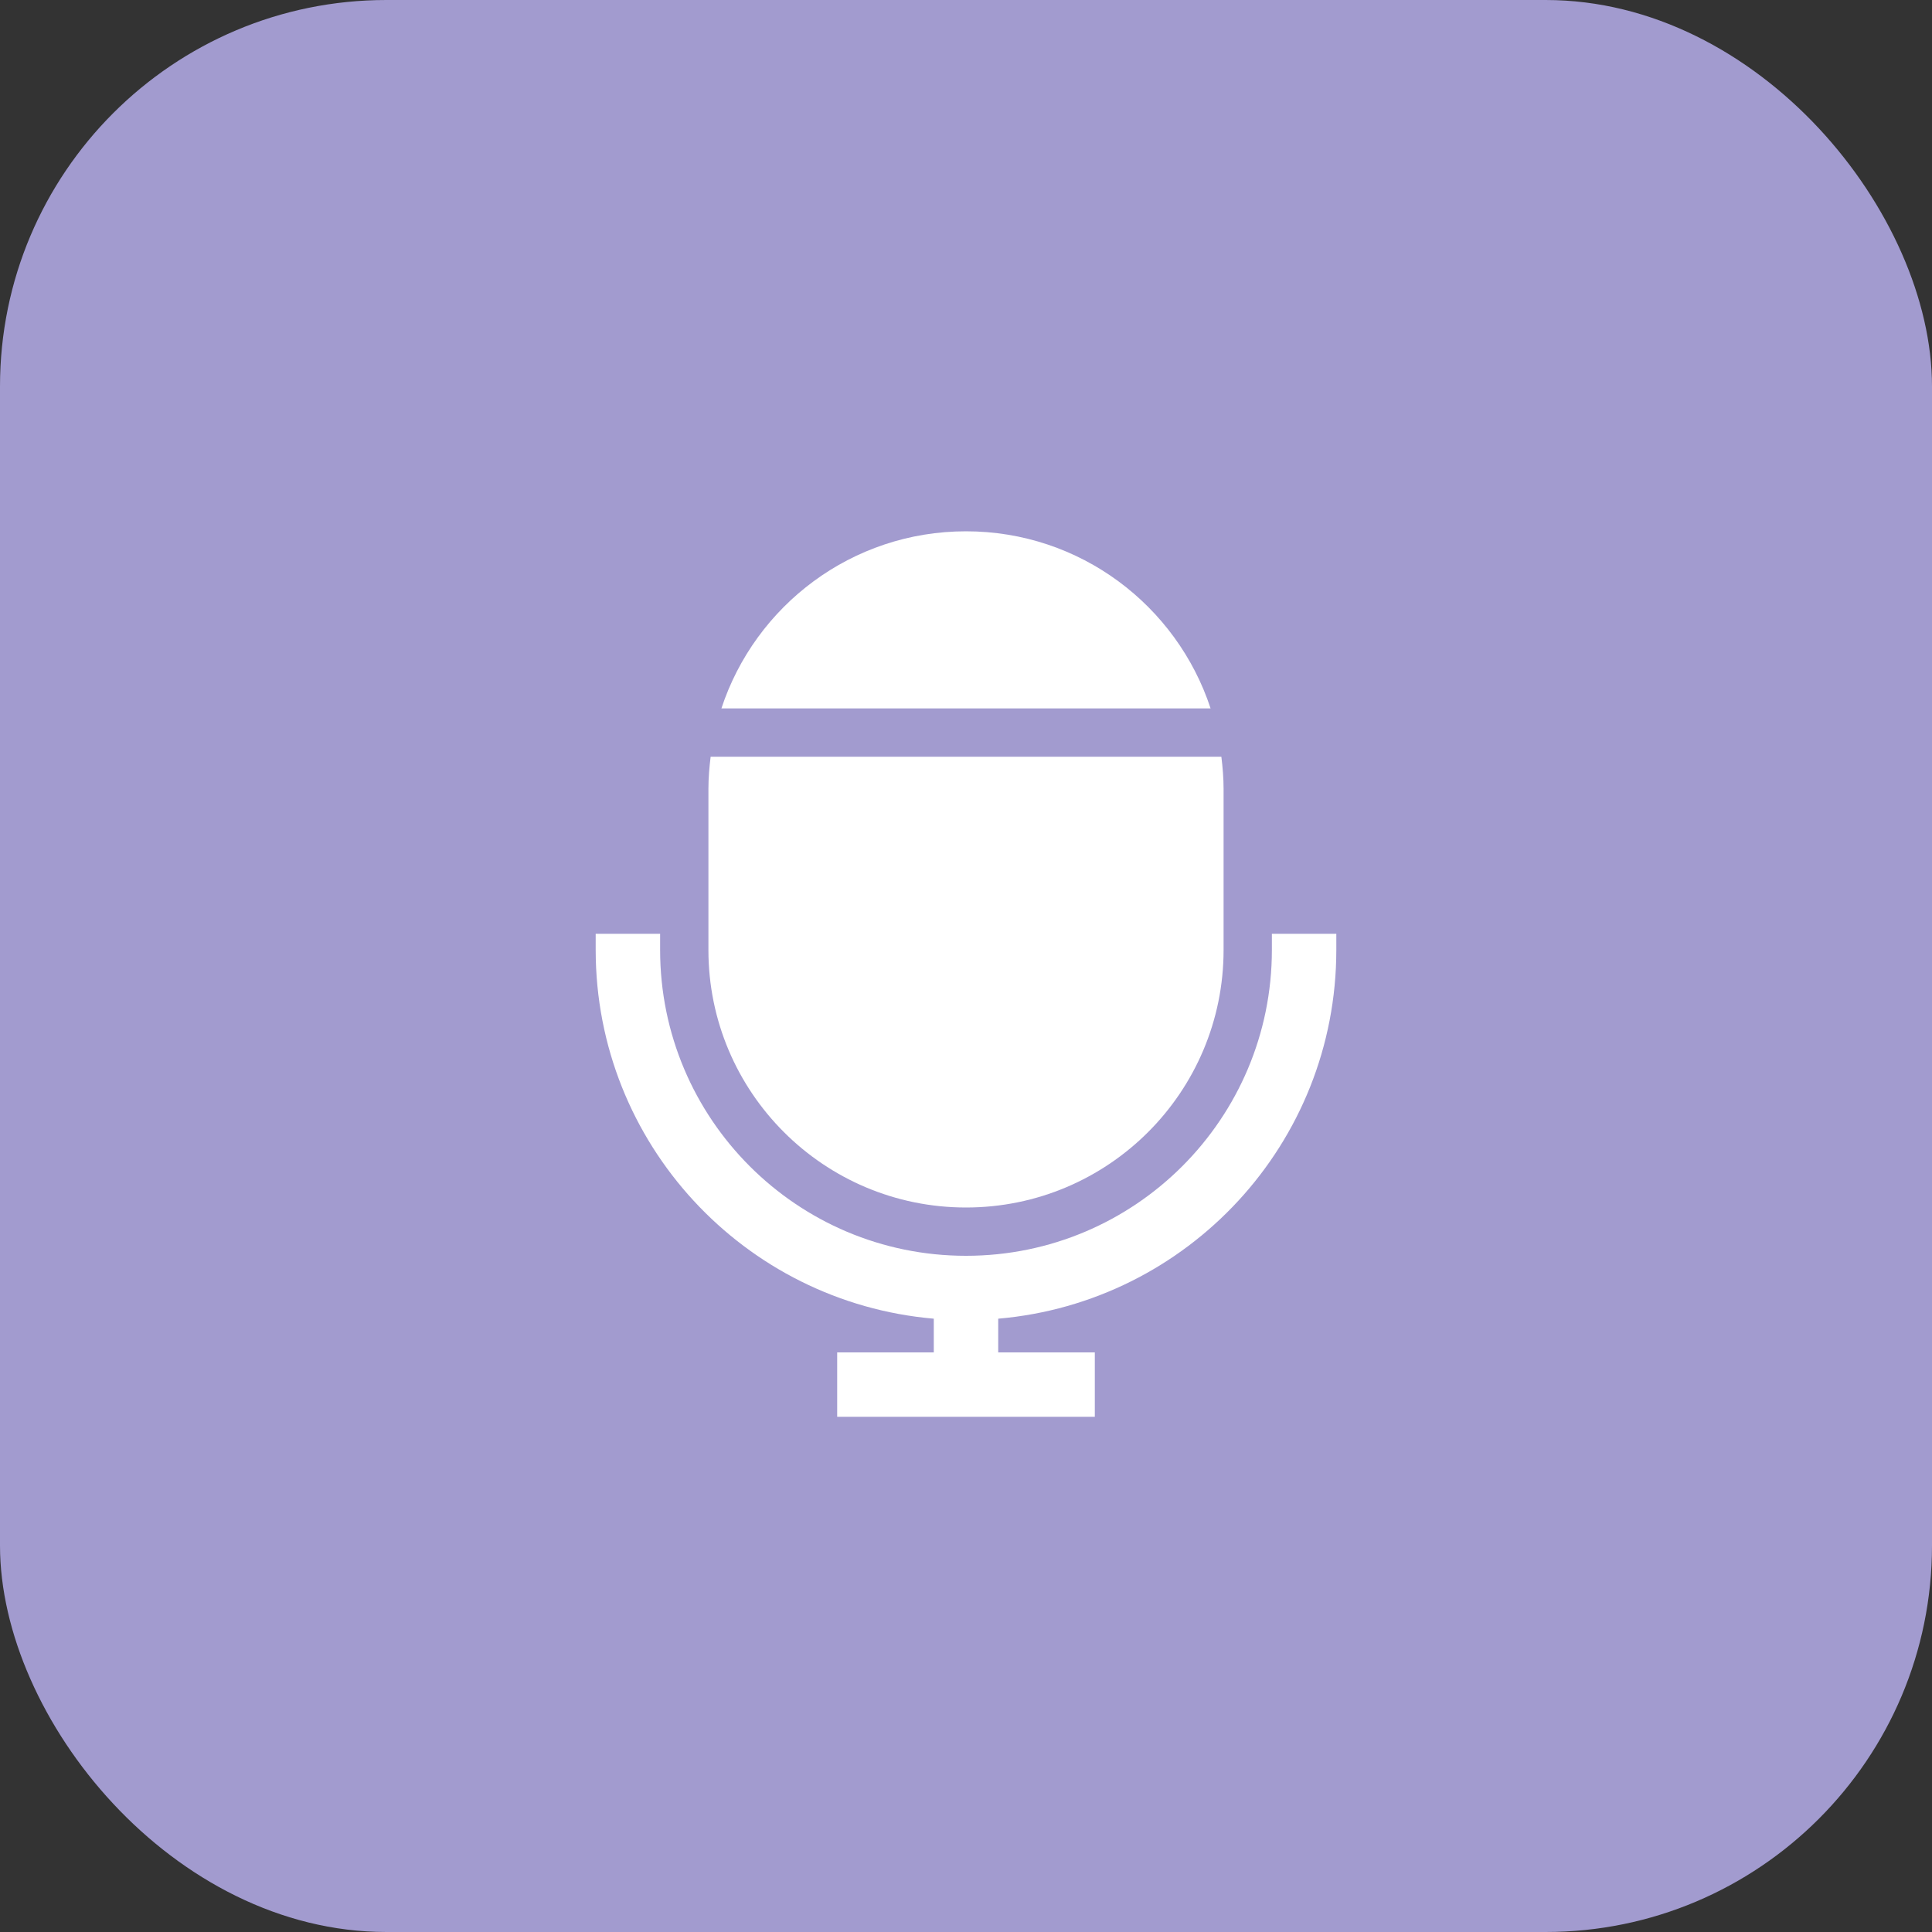 <svg width="40" height="40" viewBox="0 0 40 40" fill="none" xmlns="http://www.w3.org/2000/svg">
    <rect x="0" y="0" width="40" height="40" fill="#333333" stroke="none"/>
    <rect width="40" height="40" rx="8" fill="#A29BCF"/>
    <path d="M25.064 14.667C24.364 12.538 22.363 11 20 11C17.637 11 15.636 12.538 14.936 14.667H25.064Z"
          fill="white"/>
    <path d="M14.713 15.667C14.686 15.886 14.667 16.107 14.667 16.334V19.667C14.667 22.613 17.055 25 20 25C22.945 25 25.333 22.613 25.333 19.667V16.334C25.333 16.107 25.314 15.886 25.287 15.667H14.713Z"
          fill="white"/>
    <path d="M27.667 19.666C27.667 19.464 27.667 19.333 27.667 19.333H26.333V19.666C26.333 23.164 23.498 26 20 26C16.502 26 13.667 23.164 13.667 19.666C13.667 19.5 13.667 19.333 13.667 19.333H12.333V19.666C12.333 23.676 15.411 26.964 19.333 27.302V28H17.333V29.333H22.667V28H20.667V27.302C24.589 26.964 27.667 23.676 27.667 19.666Z"
          fill="white"/>
</svg>

